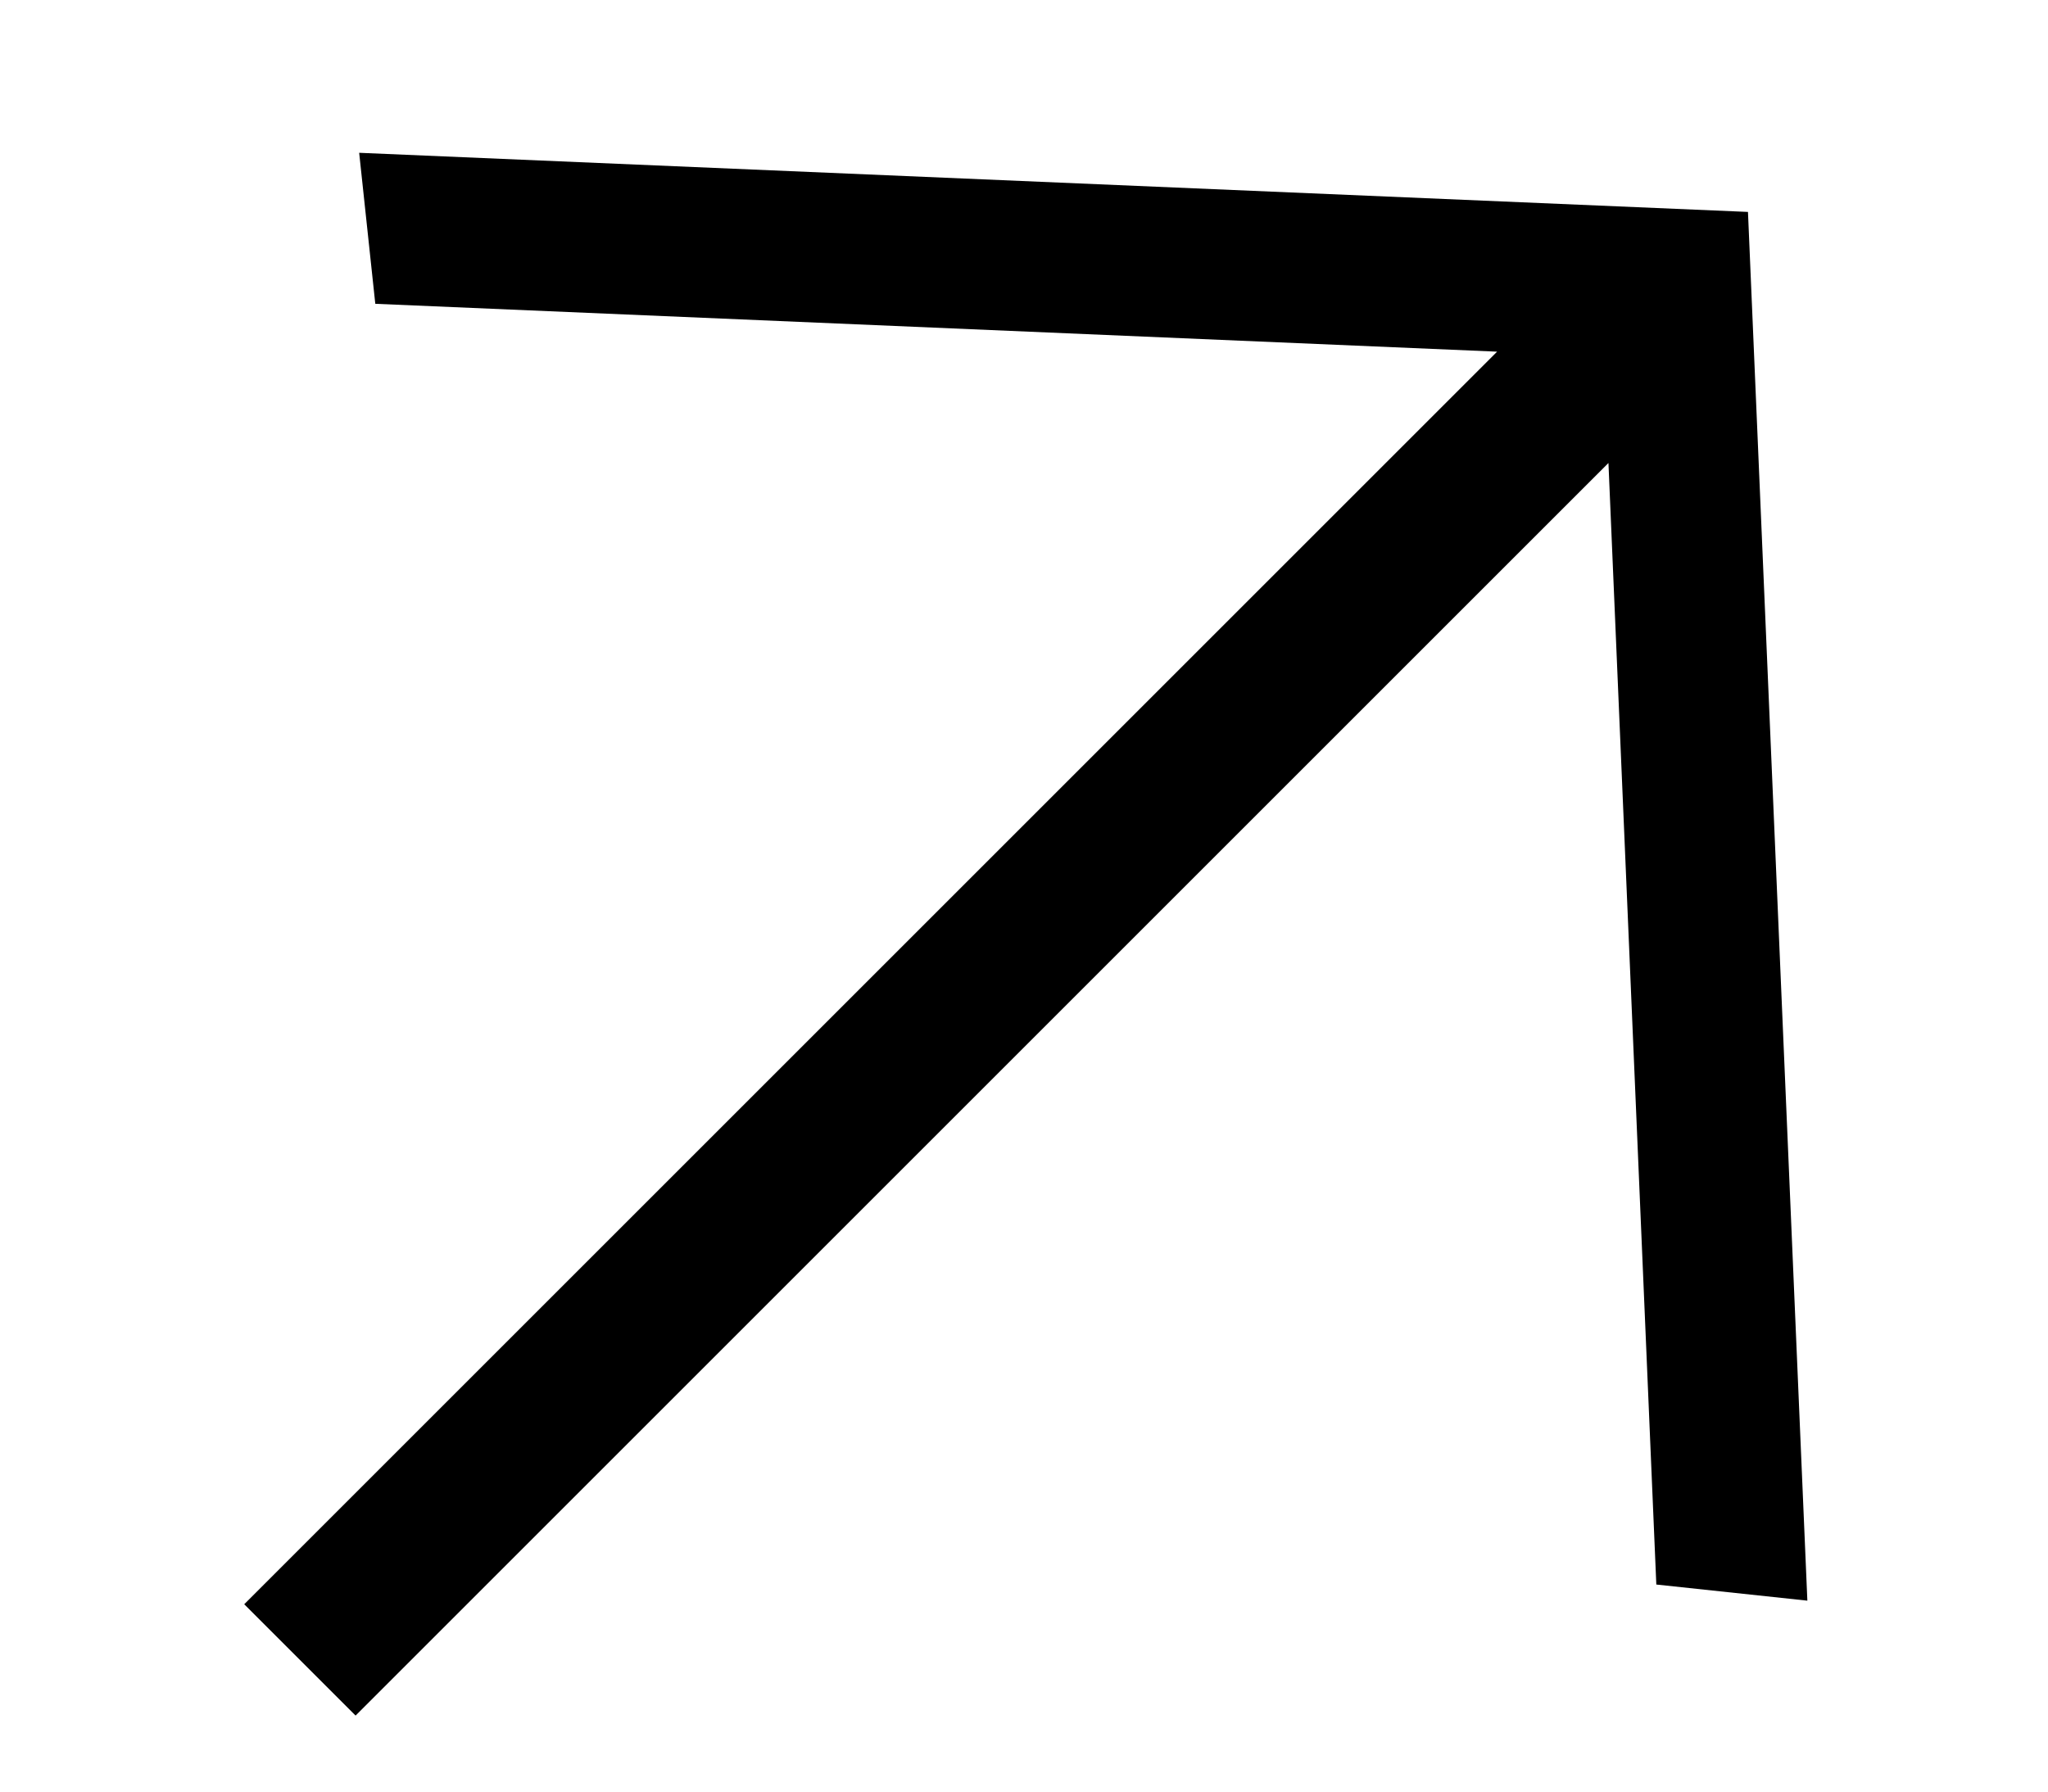 <svg width="8" height="7" viewBox="0 0 8 7"  xmlns="http://www.w3.org/2000/svg">
<path d="M0.954 6.268L5.848 1.374L1.466 1.187L1.403 0.597L6.828 0.828L7.06 6.254L6.47 6.191L6.283 1.809L1.389 6.703L0.954 6.268Z" />
</svg>
